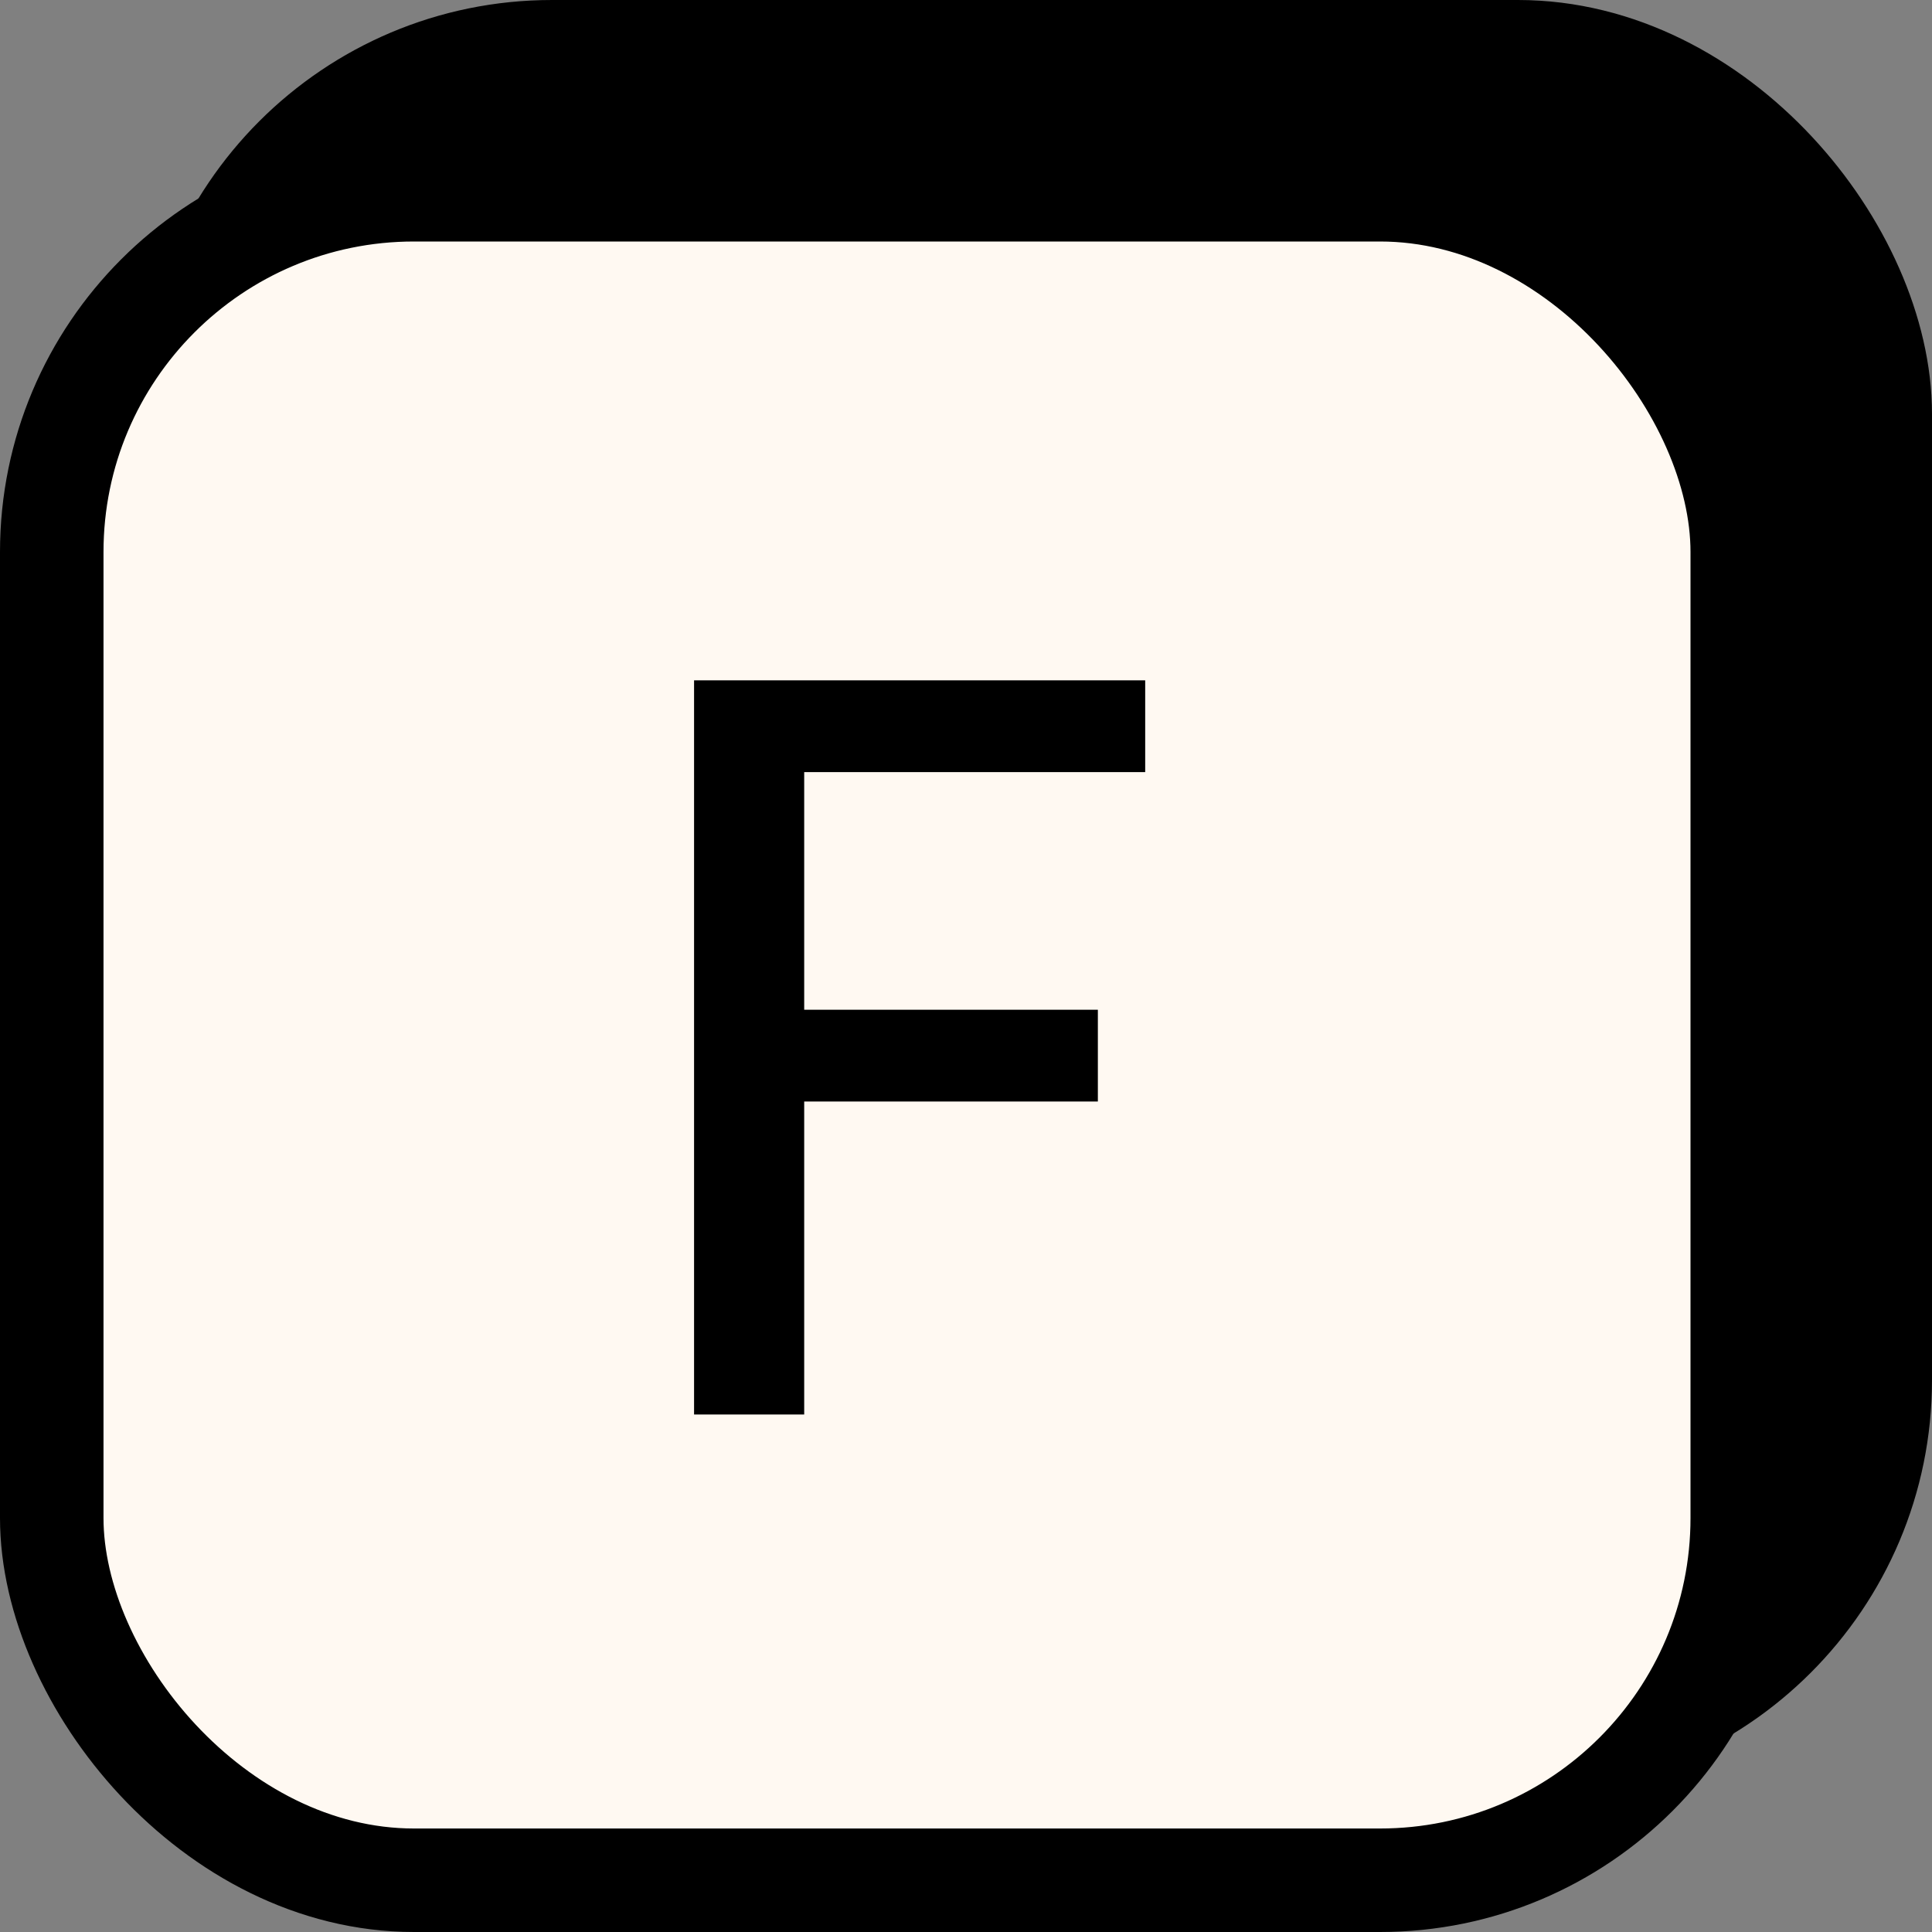 <svg width="28" height="28" viewBox="0 0 28 28" fill="none" xmlns="http://www.w3.org/2000/svg">
<rect x="0" y="0" width="28" height="28" fill="#808080" stroke="none"/>
<rect x="2.75" y="0.75" width="24.5" height="24.5" rx="5.25" fill="black" stroke="black" stroke-width="1.5"/>
<rect x="0.75" y="2.75" width="24.5" height="24.5" rx="5.25" fill="#FFF9F2"/>
<rect x="0.75" y="2.75" width="24.5" height="24.5" rx="5.25" stroke="black" stroke-width="1.5"/>
<g clip-path="url(#clip0_464_1062)">
<path d="M10.059 9.86H16.597V11.19H11.655V14.634H15.911V15.964H11.655V20.5H10.059V9.86Z" fill="black"/>
</g>
<defs>
<clipPath id="clip0_464_1062">
<rect width="18" height="18" fill="white" transform="translate(4 6)"/>
</clipPath>
</defs>
</svg>
